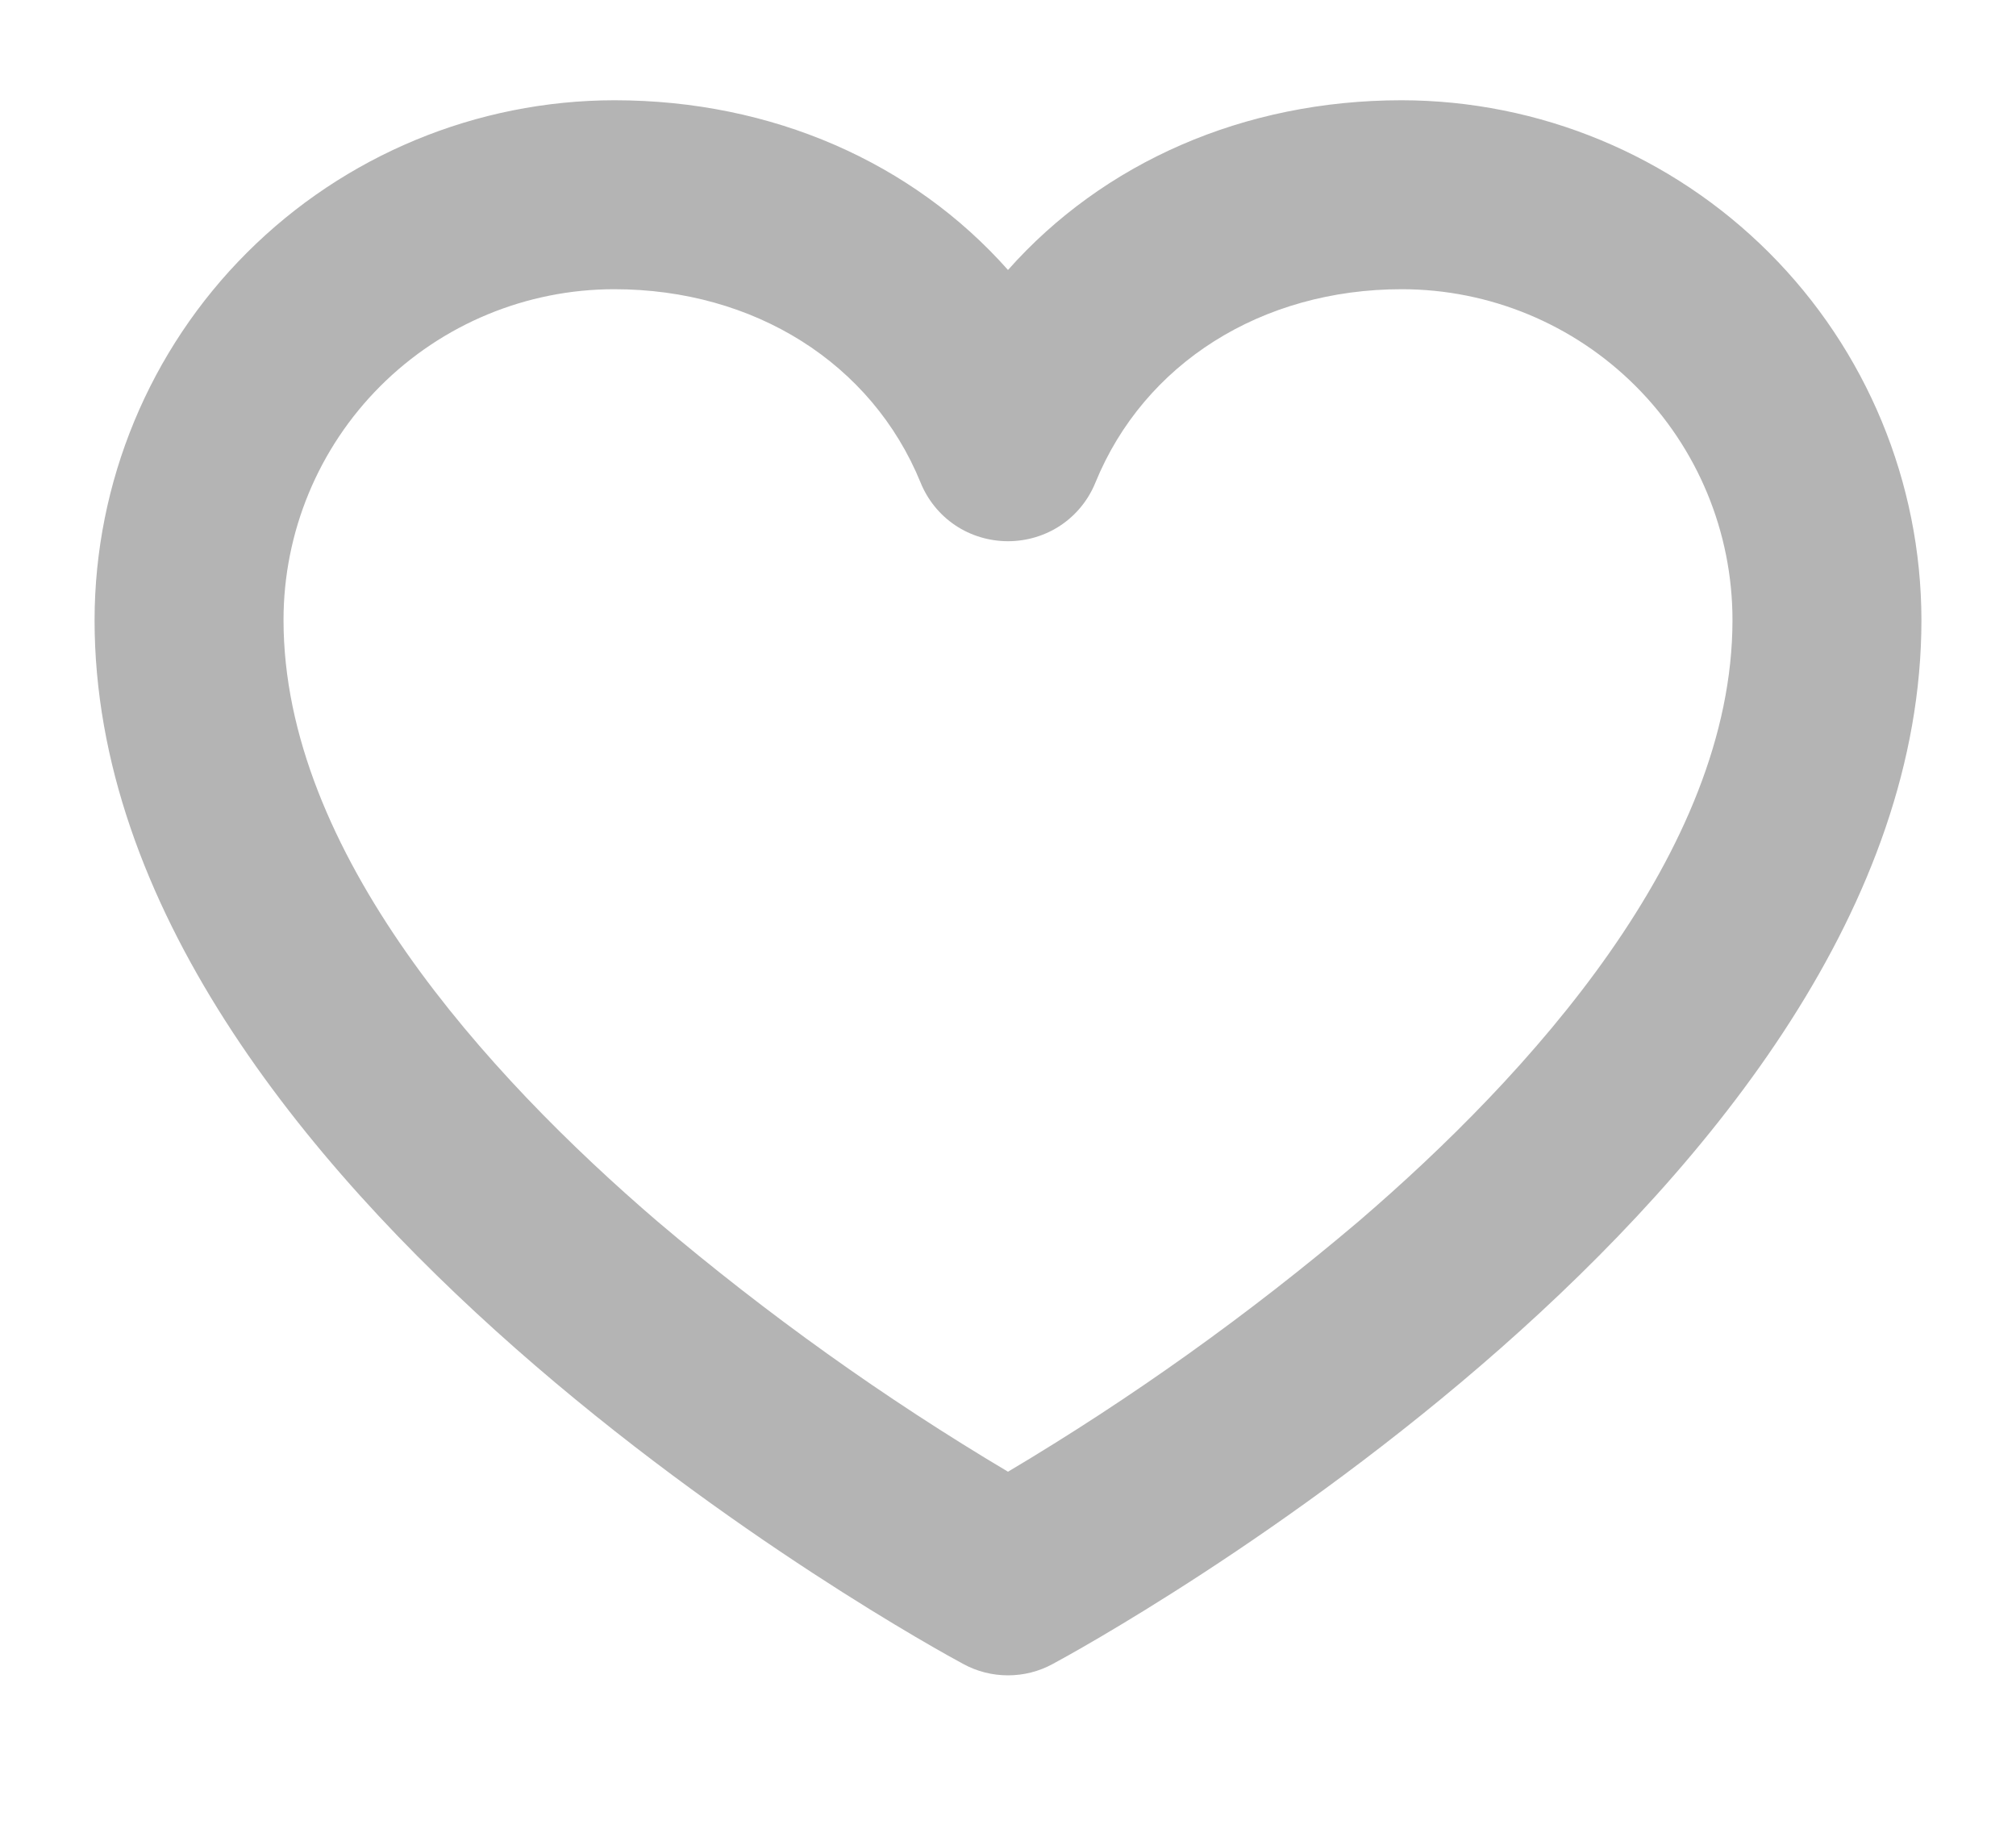 <svg width="11" height="10" viewBox="0 0 11 10" fill="none" xmlns="http://www.w3.org/2000/svg">
<path d="M7.648 0.547C6.785 0.547 6.019 0.888 5.5 1.473C4.981 0.888 4.215 0.547 3.352 0.547C2.6 0.548 1.879 0.847 1.347 1.379C0.816 1.91 0.517 2.631 0.516 3.383C0.516 6.491 5.062 8.975 5.256 9.079C5.331 9.12 5.415 9.141 5.5 9.141C5.585 9.141 5.669 9.12 5.744 9.079C5.938 8.975 10.484 6.491 10.484 3.383C10.483 2.631 10.184 1.91 9.653 1.379C9.121 0.847 8.4 0.548 7.648 0.547ZM7.413 6.664C6.814 7.172 6.174 7.629 5.5 8.03C4.826 7.629 4.186 7.172 3.587 6.664C2.656 5.865 1.547 4.647 1.547 3.383C1.547 2.904 1.737 2.445 2.075 2.107C2.414 1.768 2.873 1.578 3.352 1.578C4.116 1.578 4.757 1.982 5.023 2.633C5.061 2.727 5.127 2.809 5.212 2.866C5.297 2.923 5.398 2.953 5.5 2.953C5.602 2.953 5.703 2.923 5.788 2.866C5.873 2.809 5.939 2.727 5.977 2.633C6.243 1.982 6.884 1.578 7.648 1.578C8.127 1.578 8.586 1.768 8.925 2.107C9.263 2.445 9.453 2.904 9.453 3.383C9.453 4.647 8.344 5.865 7.413 6.664Z" fill="#B4B4B4"/>
</svg>
